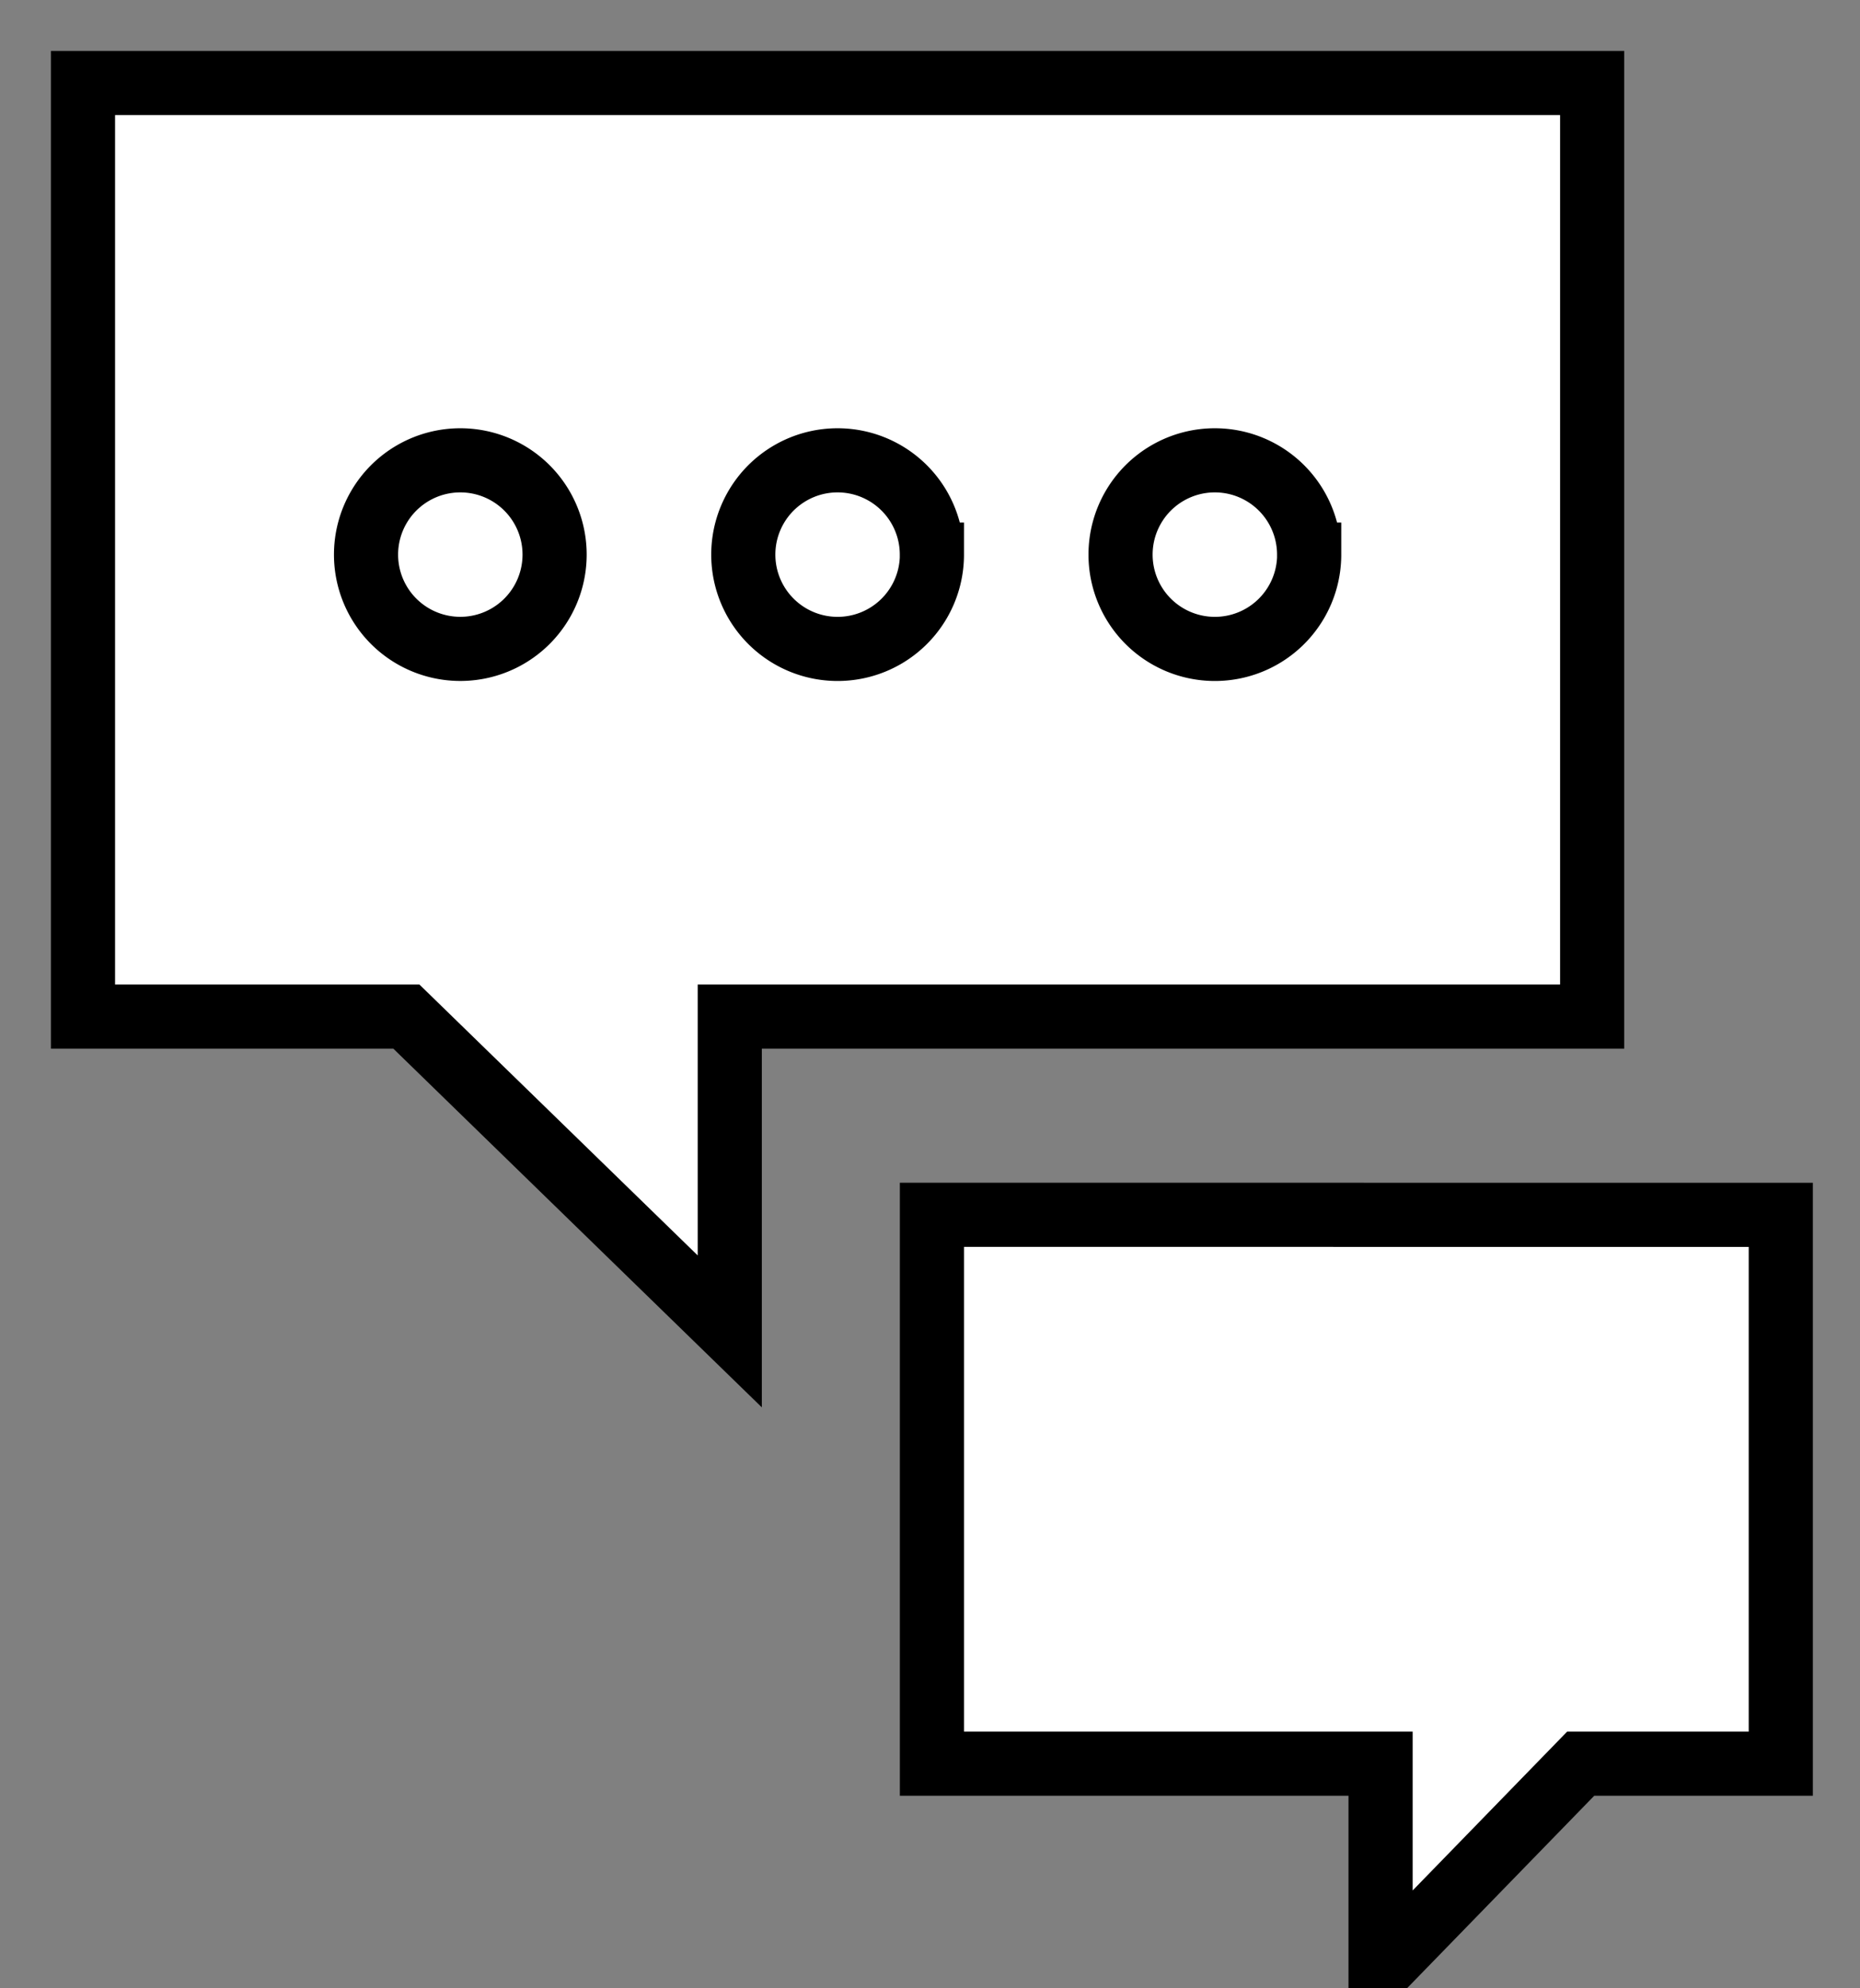<svg xmlns="http://www.w3.org/2000/svg" width="29" height="31" viewBox="0 0 29 31">
    <rect x="0" y="0" width="29" height="31" fill="#808080" stroke="none"/>
    <g fill="none" fill-rule="evenodd">
        <path fill="#FFF" d="M1.294 1.294v14.557h5.042l5.042 4.907v-4.907h13.446V1.294z"/>
        <path stroke="#000" d="M1.294 1.294V15.85h5.042l5.042 4.908V15.85h13.446V1.294z"/>
        <path fill="#FFF" d="M14.53 18.94v8.557h6.996v3.209l3.119-3.209h3.12v-8.556z"/>
        <path stroke="#000" d="M27.765 18.941v8.557h-3.12l-3.12 3.208v-3.208H14.53V18.94z"/>
        <path fill="#FFF" d="M8.647 8.647a1.47 1.47 0 1 1-2.94 0 1.47 1.47 0 0 1 2.94 0"/>
        <path stroke="#000" d="M8.647 8.647a1.47 1.47 0 1 1-2.94 0 1.47 1.47 0 0 1 2.94 0z"/>
        <path fill="#FFF" d="M14.53 8.647a1.47 1.47 0 1 1-2.941 0 1.47 1.47 0 0 1 2.94 0"/>
        <path stroke="#000" d="M14.53 8.647a1.47 1.47 0 1 1-2.941 0 1.47 1.47 0 0 1 2.94 0z"/>
        <path fill="#FFF" d="M20.412 8.647a1.47 1.47 0 1 1-2.941 0 1.47 1.47 0 0 1 2.94 0"/>
        <path stroke="#000" d="M20.412 8.647a1.47 1.47 0 1 1-2.941 0 1.47 1.47 0 0 1 2.94 0z"/>
    </g>
</svg>
